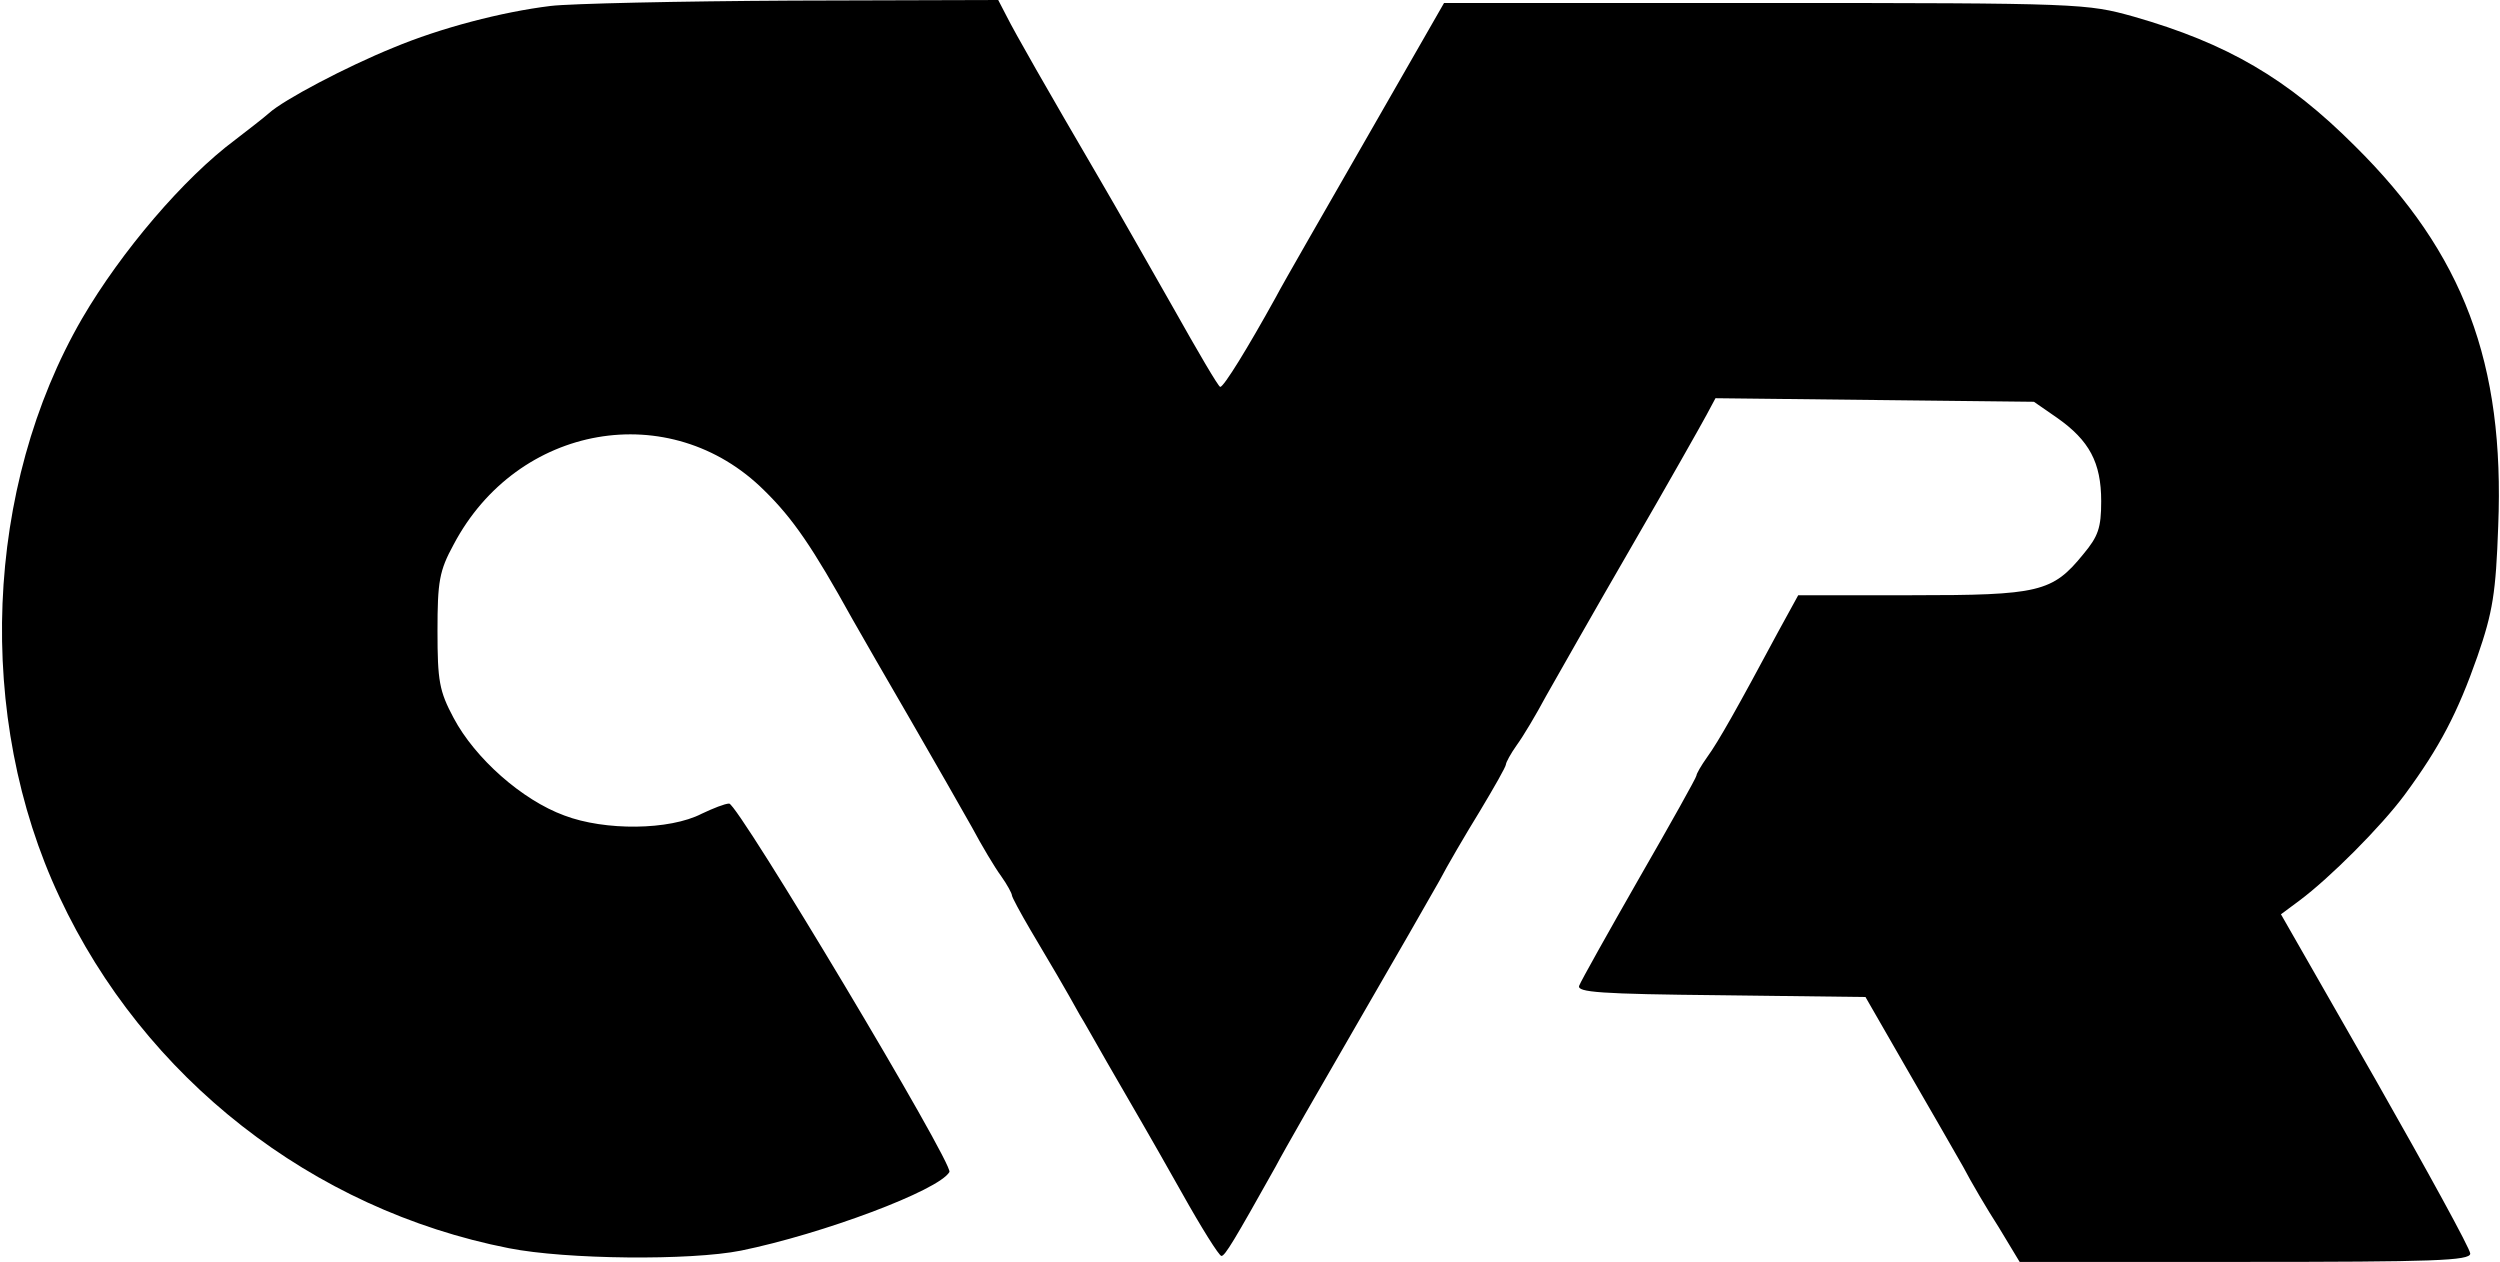 <svg version="1.0" xmlns="http://www.w3.org/2000/svg"
 width="420pt" height="212pt" viewBox="0 0 420 212"
 preserveAspectRatio="xMidYMid meet">
<g transform="translate(0,212) scale(0.1,-0.1)"
 stroke="none">
<path d="M925 2110 c-82 -10 -185 -37 -264 -70 -79 -32 -185 -88 -209 -110 -9
-8 -35 -28 -57 -45 -86 -64 -191 -187 -257 -300 -164 -283 -180 -670 -38 -972
142 -304 424 -525 755 -590 96 -19 305 -21 390 -4 137 28 332 101 350 132 8
12 -355 619 -370 619 -7 0 -27 -8 -46 -17 -54 -28 -163 -29 -231 -3 -71 26
-150 96 -186 164 -24 45 -27 62 -27 146 0 83 3 101 27 145 107 203 364 248
522 91 48 -47 81 -95 148 -216 14 -25 58 -101 98 -170 40 -69 86 -150 103
-180 16 -30 38 -67 49 -82 10 -14 18 -29 18 -32 0 -3 14 -29 31 -58 31 -52 61
-103 83 -143 7 -11 27 -47 46 -80 57 -99 63 -108 125 -218 33 -59 63 -107 67
-107 6 0 21 25 91 150 13 25 75 133 137 240 62 107 124 215 138 240 13 25 44
78 68 117 24 40 44 75 44 79 0 3 8 18 18 32 11 15 33 52 49 82 17 30 81 143
143 250 62 107 119 208 127 223 l15 28 267 -3 268 -3 39 -27 c54 -38 74 -75
74 -140 0 -45 -5 -59 -30 -89 -52 -64 -74 -69 -288 -69 l-191 0 -34 -62 c-67
-125 -100 -184 -119 -210 -10 -14 -18 -28 -18 -31 0 -3 -43 -80 -96 -172 -52
-91 -98 -173 -101 -181 -4 -11 34 -14 238 -16 l243 -3 69 -120 c38 -66 81
-140 95 -165 13 -25 40 -71 60 -102 l35 -58 378 0 c317 0 379 2 379 14 0 8
-72 139 -159 292 l-159 278 31 23 c51 38 137 124 177 178 59 80 89 138 122
232 26 75 31 107 35 219 11 274 -58 458 -241 639 -113 113 -214 172 -371 217
-79 22 -87 23 -620 23 l-539 0 -129 -225 c-71 -124 -141 -245 -154 -270 -47
-85 -87 -150 -93 -150 -3 0 -38 60 -79 133 -41 72 -96 169 -123 215 -90 154
-143 247 -157 275 l-14 27 -346 -1 c-190 -1 -373 -5 -406 -9z"/>
</g>
</svg>
